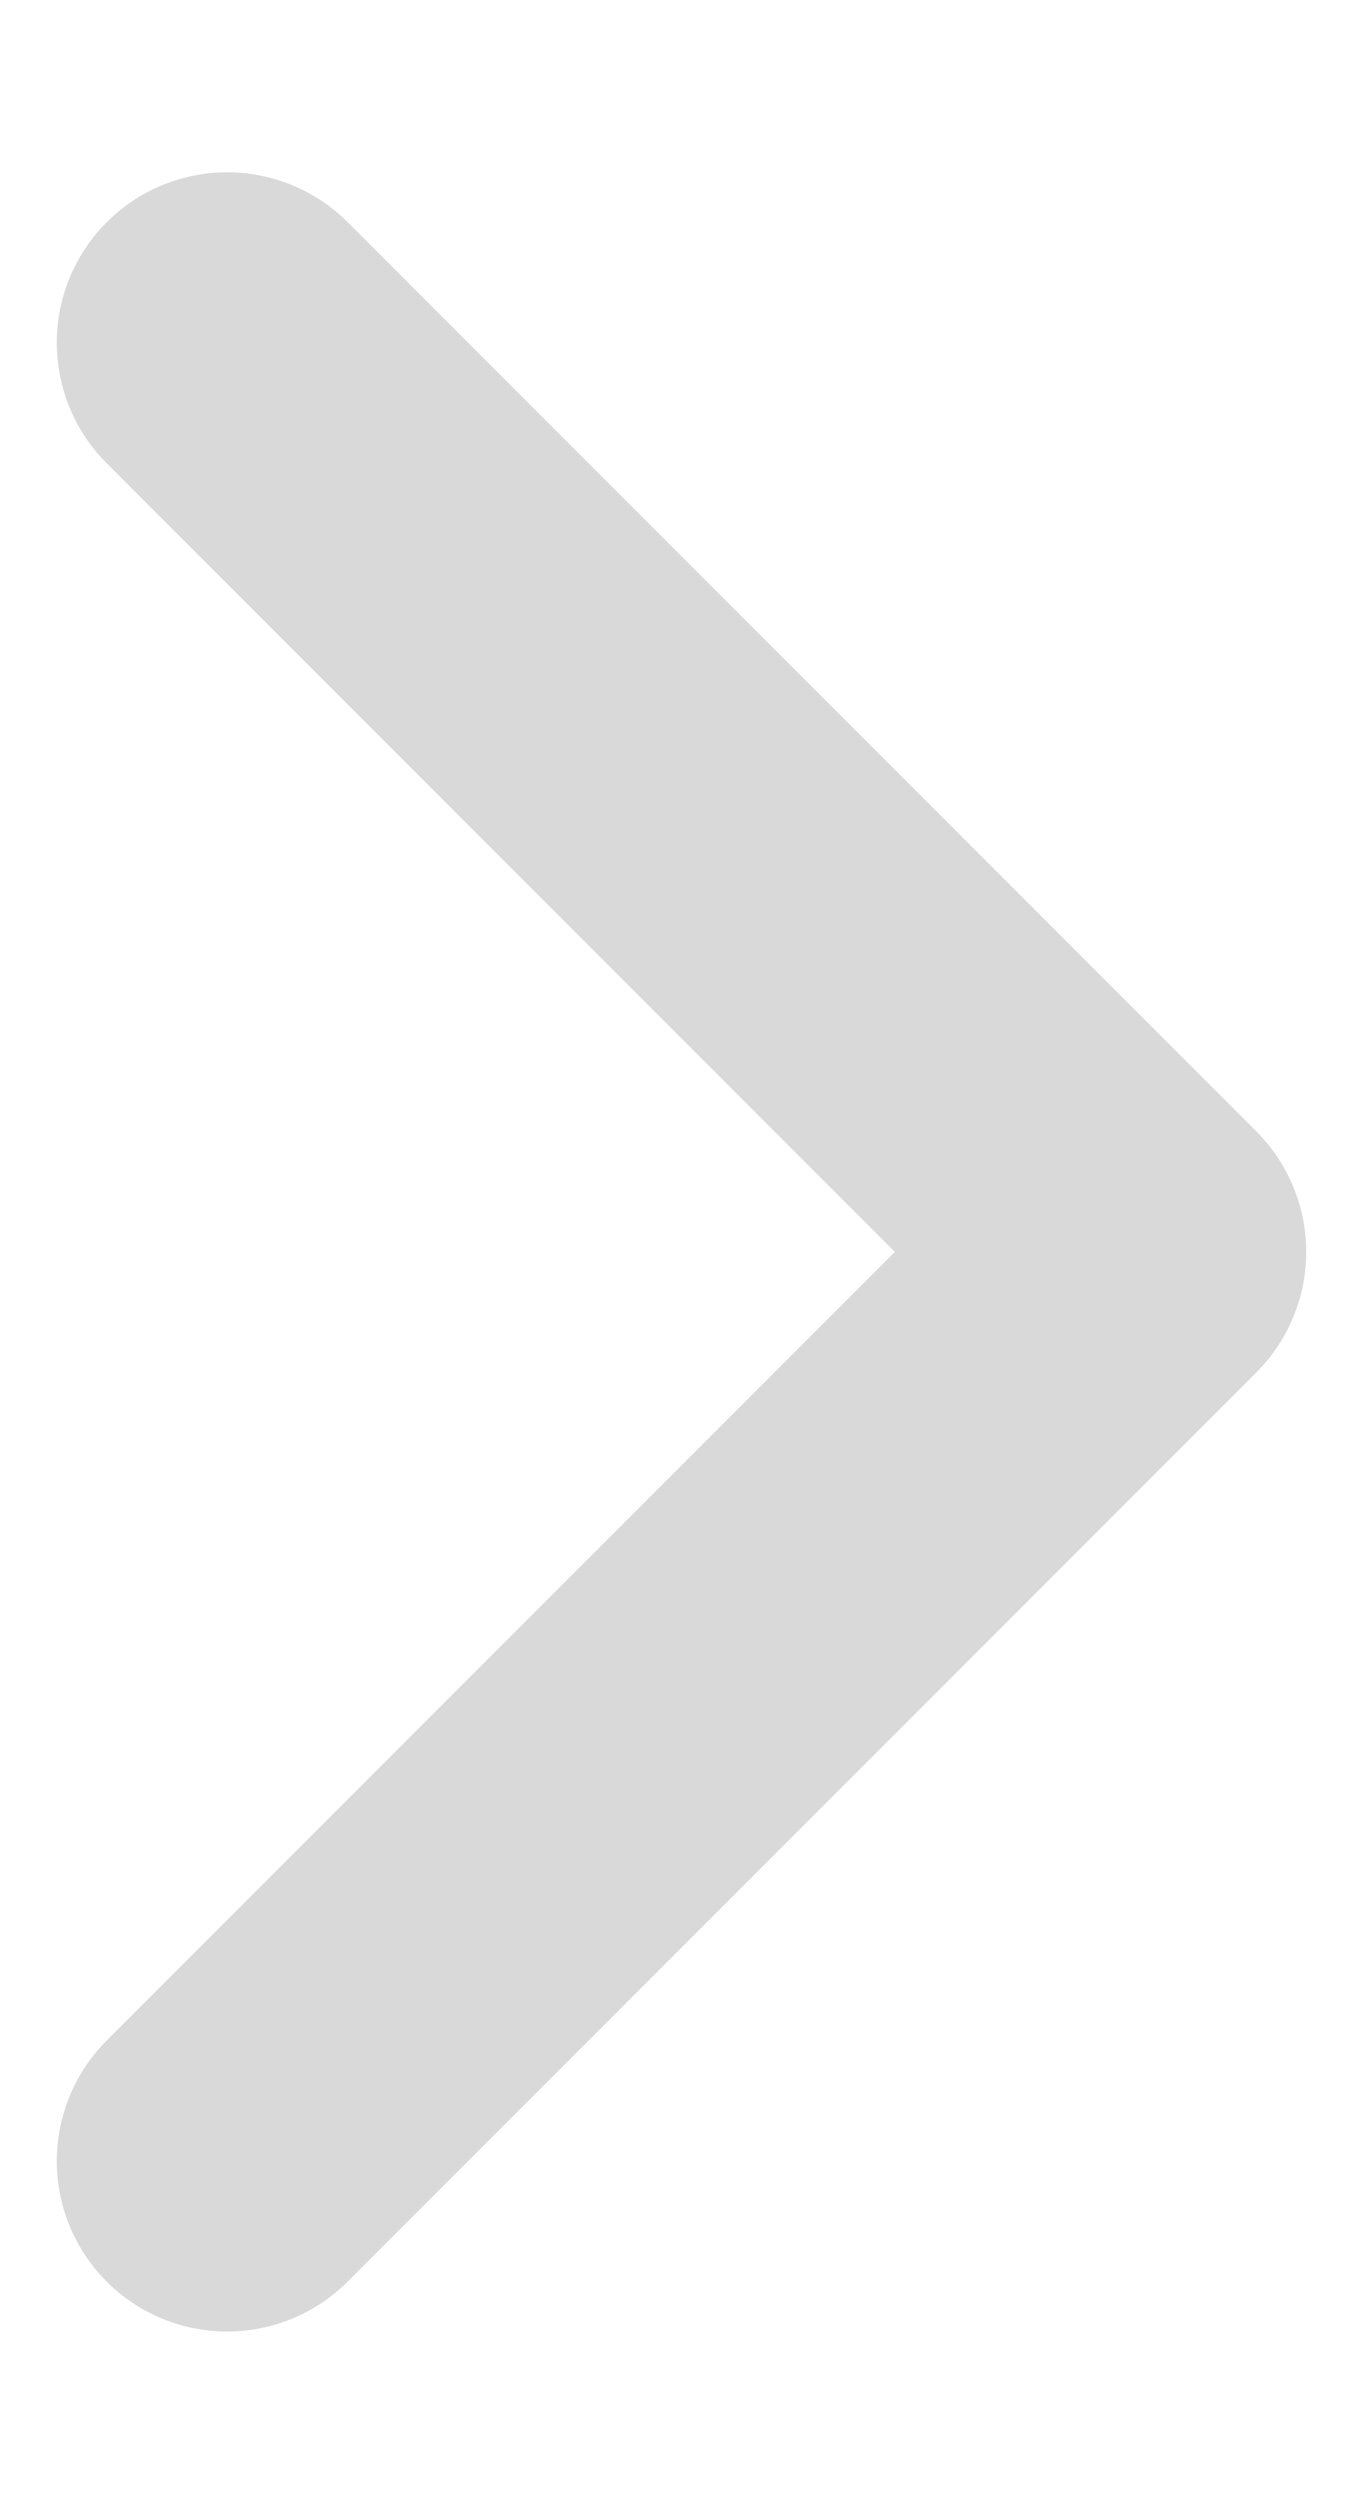<svg width="6" height="11" viewBox="0 0 6 11" fill="none" xmlns="http://www.w3.org/2000/svg">
<path d="M1 9.508L5 5.508L1 1.508" stroke="#D9D9D9" stroke-width="1.5" stroke-linecap="round" stroke-linejoin="round"/>
</svg>
